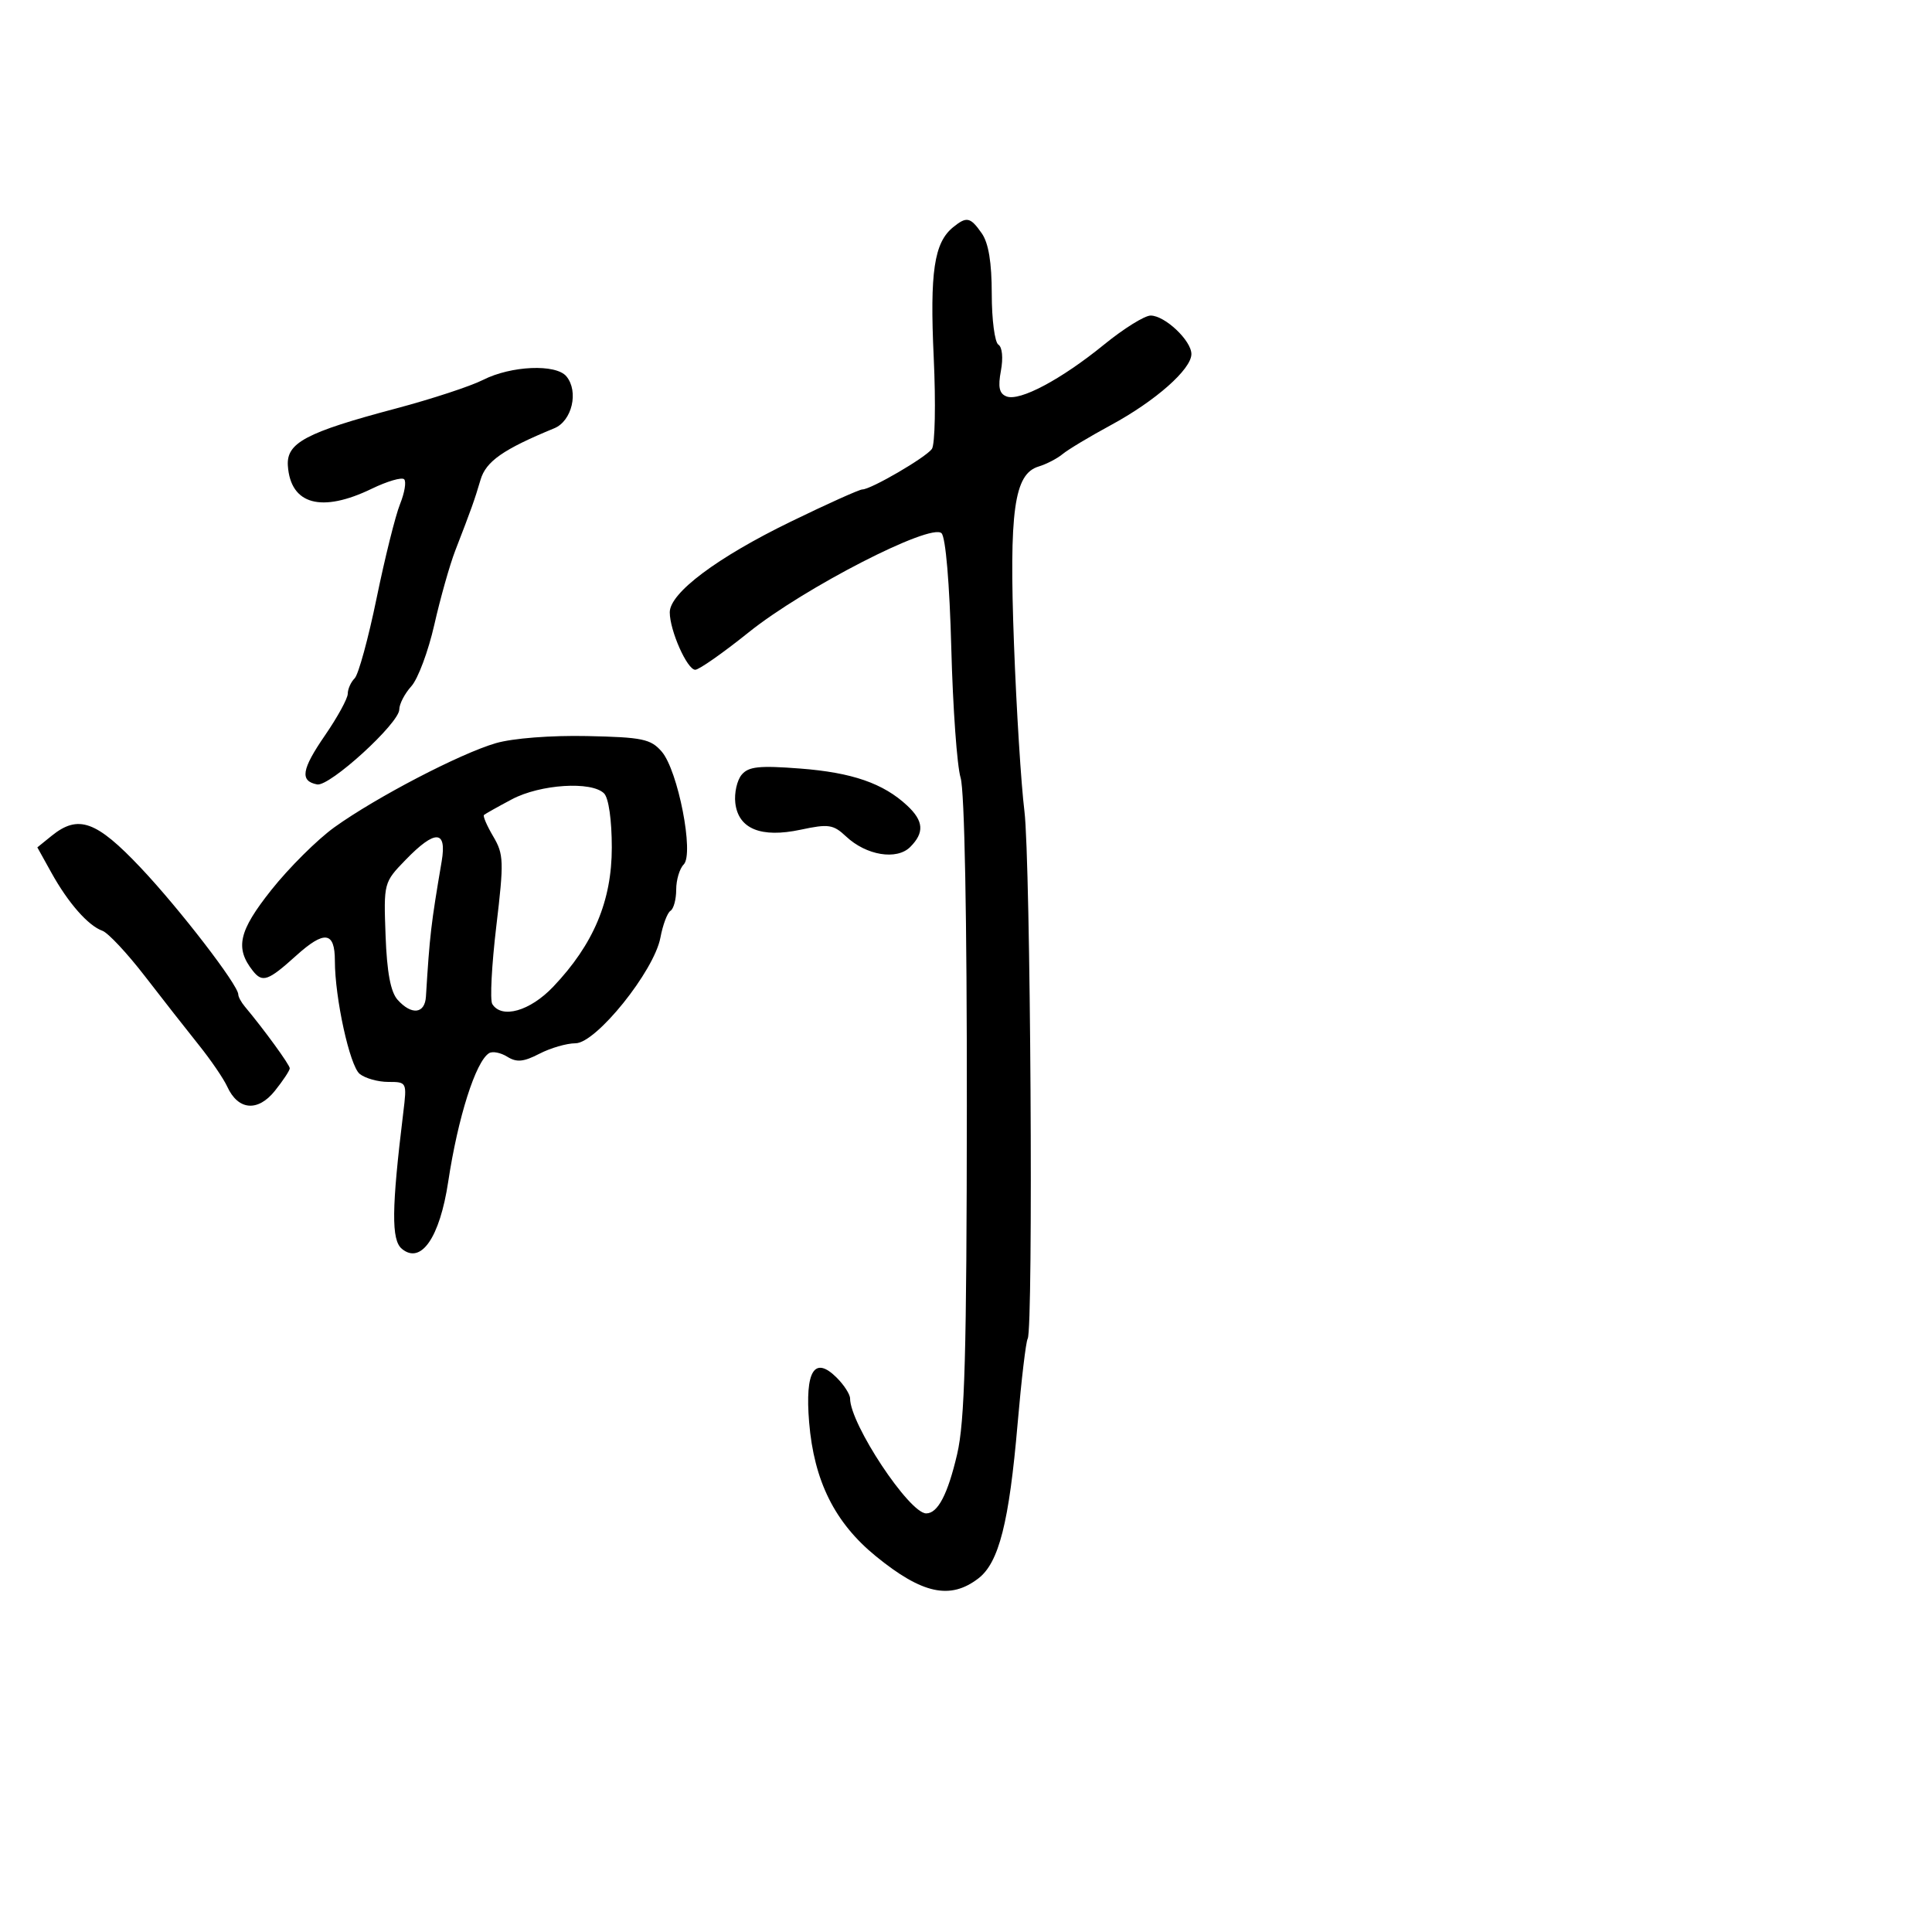 <svg xmlns="http://www.w3.org/2000/svg" width="300" height="300" viewBox="0 0 300 300" version="1.1">
	<path d="M 148 35.282 C 145.047 37.680, 144.369 42.227, 144.987 55.500 C 145.320 62.650, 145.191 69.048, 144.700 69.718 C 143.713 71.066, 135.236 76, 133.908 76 C 133.446 76, 128.440 78.252, 122.784 81.004 C 111.329 86.578, 104 92.071, 104 95.082 C 104 97.913, 106.702 104, 107.959 104 C 108.542 104, 112.278 101.383, 116.260 98.185 C 124.850 91.286, 144.560 81.160, 146.203 82.803 C 146.843 83.443, 147.454 90.656, 147.718 100.688 C 147.961 109.934, 148.611 118.969, 149.162 120.765 C 149.775 122.760, 150.152 142.596, 150.131 171.765 C 150.104 210.201, 149.811 220.729, 148.624 225.807 C 147.165 232.053, 145.625 235, 143.821 235 C 141.194 235, 132 221.120, 132 217.154 C 132 216.519, 131.070 215.070, 129.933 213.933 C 126.468 210.468, 124.983 212.855, 125.640 220.835 C 126.391 229.956, 129.622 236.448, 136 241.647 C 143.199 247.515, 147.548 248.456, 151.924 245.092 C 155.112 242.641, 156.695 236.403, 158.012 221.090 C 158.599 214.265, 159.304 208.318, 159.577 207.875 C 160.475 206.423, 160.026 133.592, 159.072 125.953 C 158.560 121.854, 157.831 110.175, 157.451 100 C 156.678 79.291, 157.467 73.601, 161.272 72.442 C 162.498 72.069, 164.175 71.199, 165 70.510 C 165.825 69.820, 169.200 67.795, 172.500 66.009 C 179.415 62.266, 185 57.337, 185 54.978 C 185 52.888, 180.884 49, 178.671 49 C 177.737 49, 174.486 51.024, 171.449 53.499 C 164.783 58.928, 158.351 62.349, 156.294 61.559 C 155.164 61.126, 154.943 60.116, 155.421 57.567 C 155.792 55.592, 155.628 53.888, 155.031 53.519 C 154.464 53.169, 154 49.634, 154 45.663 C 154 40.749, 153.503 37.736, 152.443 36.223 C 150.673 33.695, 150.102 33.574, 148 35.282 M 75 58.994 C 73.075 59.971, 67 61.965, 61.500 63.426 C 47.498 67.143, 44.448 68.761, 44.700 72.338 C 45.126 78.365, 49.919 79.670, 57.736 75.886 C 60.139 74.723, 62.398 74.065, 62.757 74.424 C 63.116 74.783, 62.826 76.522, 62.114 78.288 C 61.401 80.055, 59.766 86.620, 58.480 92.879 C 57.194 99.137, 55.660 104.740, 55.071 105.329 C 54.482 105.918, 54 106.996, 54 107.724 C 54 108.452, 52.411 111.358, 50.469 114.181 C 46.820 119.486, 46.531 121.280, 49.242 121.806 C 51.174 122.181, 62 112.304, 62 110.167 C 62 109.321, 62.842 107.700, 63.870 106.564 C 64.899 105.429, 66.506 101.125, 67.442 97 C 68.377 92.875, 69.840 87.700, 70.691 85.500 C 73.207 79, 73.687 77.654, 74.618 74.500 C 75.463 71.632, 78.122 69.776, 86.073 66.500 C 88.827 65.365, 89.894 60.782, 87.950 58.440 C 86.325 56.481, 79.364 56.779, 75 58.994 M 77 115.397 C 71.462 117.004, 58.394 123.811, 51.929 128.455 C 49.285 130.355, 44.872 134.742, 42.122 138.205 C 37.065 144.573, 36.466 147.202, 39.260 150.750 C 40.744 152.634, 41.636 152.323, 45.959 148.418 C 50.382 144.422, 52 144.630, 52 149.194 C 52 154.962, 54.309 165.497, 55.847 166.750 C 56.691 167.437, 58.692 168, 60.292 168 C 63.178 168, 63.197 168.039, 62.622 172.750 C 60.796 187.715, 60.746 192.545, 62.403 193.919 C 65.377 196.388, 68.286 192.174, 69.597 183.500 C 71.107 173.503, 73.868 164.817, 75.944 163.535 C 76.480 163.203, 77.752 163.453, 78.771 164.089 C 80.226 164.998, 81.298 164.897, 83.762 163.623 C 85.488 162.730, 88.007 162, 89.359 162 C 92.562 162, 101.574 150.790, 102.549 145.593 C 102.922 143.605, 103.626 141.731, 104.113 141.430 C 104.601 141.129, 105 139.649, 105 138.141 C 105 136.633, 105.525 134.875, 106.167 134.233 C 107.805 132.595, 105.277 119.626, 102.750 116.709 C 101.049 114.747, 99.756 114.477, 91.168 114.295 C 85.541 114.176, 79.619 114.636, 77 115.397 M 115.158 120.309 C 114.442 121.173, 114.001 123.140, 114.178 124.682 C 114.641 128.710, 118.165 130.152, 124.331 128.835 C 128.660 127.911, 129.392 128.020, 131.379 129.886 C 134.515 132.833, 139.248 133.609, 141.336 131.521 C 143.565 129.292, 143.432 127.480, 140.865 125.089 C 137.160 121.637, 132.325 119.962, 124.270 119.341 C 117.881 118.849, 116.224 119.025, 115.158 120.309 M 79.485 124.115 C 77.293 125.279, 75.344 126.373, 75.153 126.546 C 74.961 126.720, 75.606 128.218, 76.586 129.876 C 78.228 132.655, 78.265 133.741, 77.063 143.846 C 76.346 149.872, 76.066 155.297, 76.439 155.901 C 77.897 158.260, 82.298 157.012, 85.905 153.217 C 92.164 146.630, 95 139.892, 95 131.608 C 95 127.335, 94.511 123.911, 93.800 123.200 C 91.864 121.264, 83.897 121.774, 79.485 124.115 M 8.010 129.791 L 5.799 131.581 7.997 135.541 C 10.594 140.219, 13.694 143.743, 15.908 144.534 C 16.784 144.847, 19.750 148.019, 22.500 151.583 C 25.250 155.147, 29.022 159.961, 30.883 162.281 C 32.744 164.602, 34.725 167.504, 35.285 168.731 C 36.970 172.420, 40.038 172.689, 42.687 169.378 C 43.954 167.795, 44.992 166.224, 44.995 165.888 C 44.999 165.354, 41.001 159.859, 38.012 156.292 C 37.455 155.628, 37 154.785, 37 154.419 C 37 152.971, 27.883 141.128, 21.857 134.750 C 14.950 127.439, 12.152 126.437, 8.010 129.791 M 62.980 133.520 C 59.591 137.017, 59.570 137.094, 59.871 145.270 C 60.082 150.988, 60.653 154.034, 61.742 155.250 C 63.913 157.673, 65.973 157.438, 66.139 154.750 C 66.735 145.121, 66.910 143.613, 68.583 133.750 C 69.414 128.850, 67.580 128.775, 62.980 133.520" stroke="none" fill="black" fill-rule="evenodd"/>
</svg>
